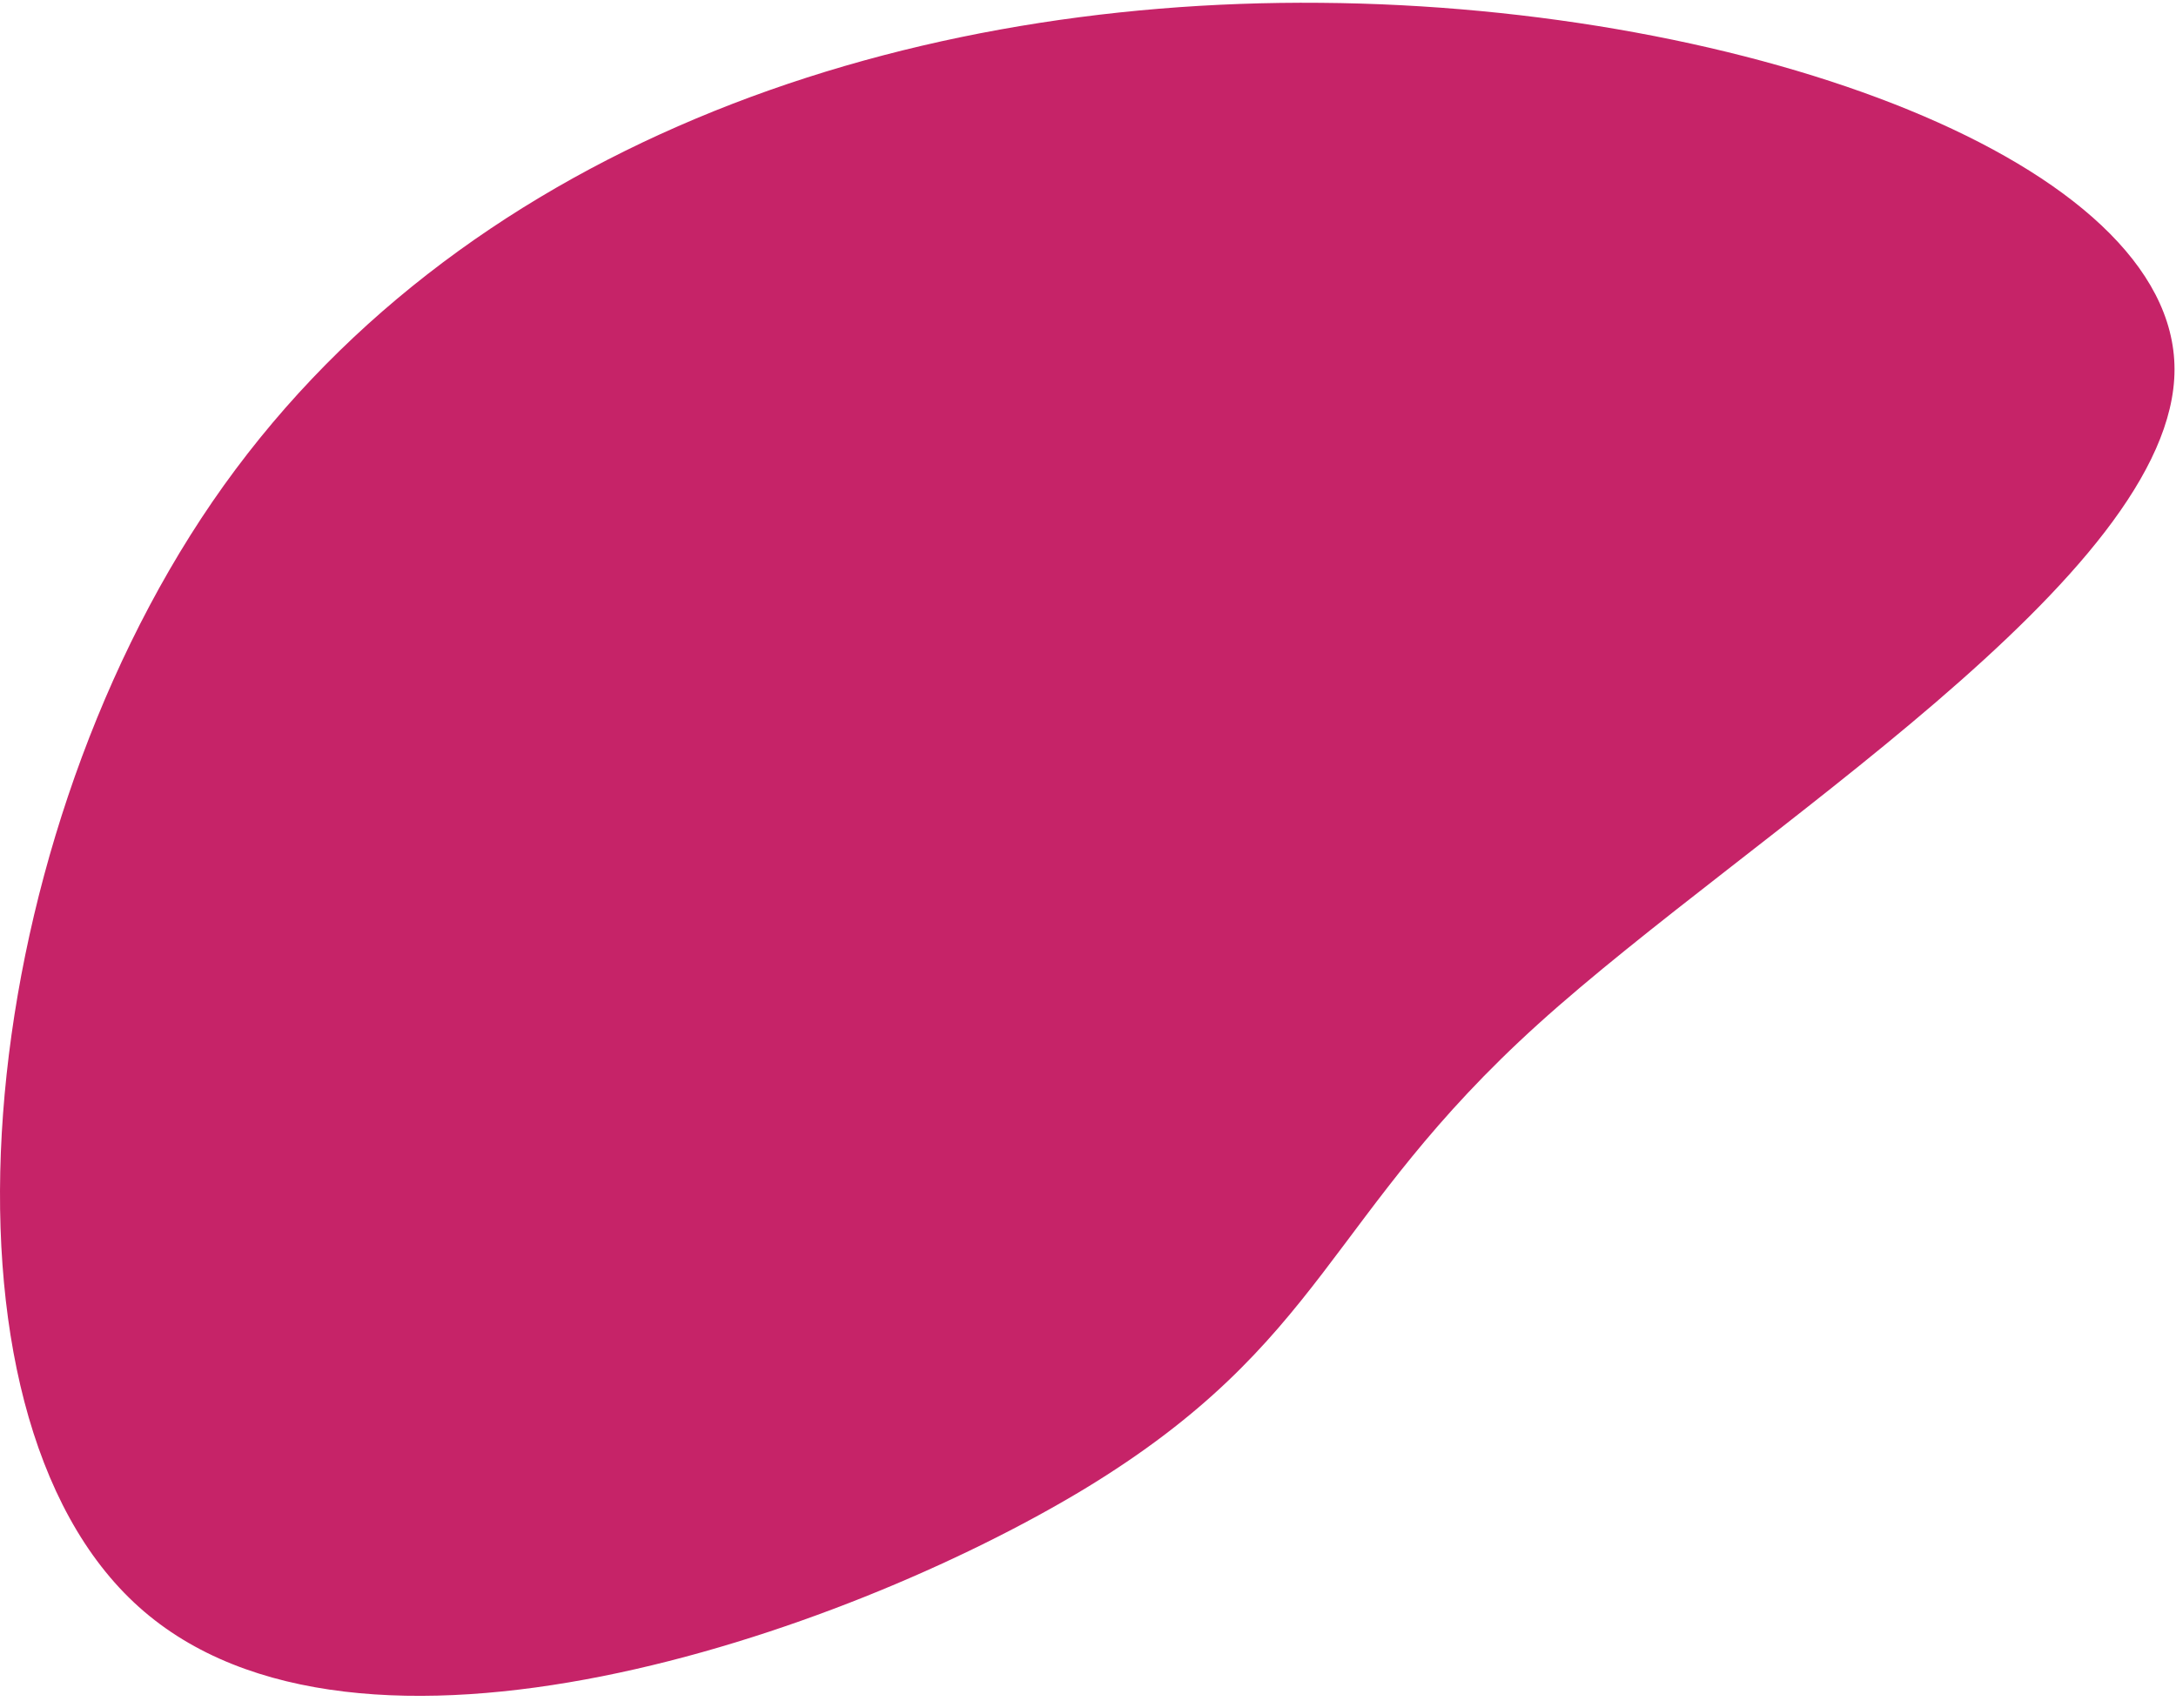 <svg width="172" height="135" viewBox="0 0 172 135" fill="none" xmlns="http://www.w3.org/2000/svg">
<path d="M171.883 29.192C171.883 45.513 138.358 65.766 121.578 80.937C104.833 96.071 104.833 106.086 85.681 117.696C66.494 129.269 28.19 142.437 10.985 127.006C-6.255 111.575 -2.361 67.583 16.791 39.653C35.943 11.759 70.388 -0.074 104.373 0.223C138.358 0.483 171.883 12.872 171.883 29.192Z" fill="#C62368"/>
</svg>

